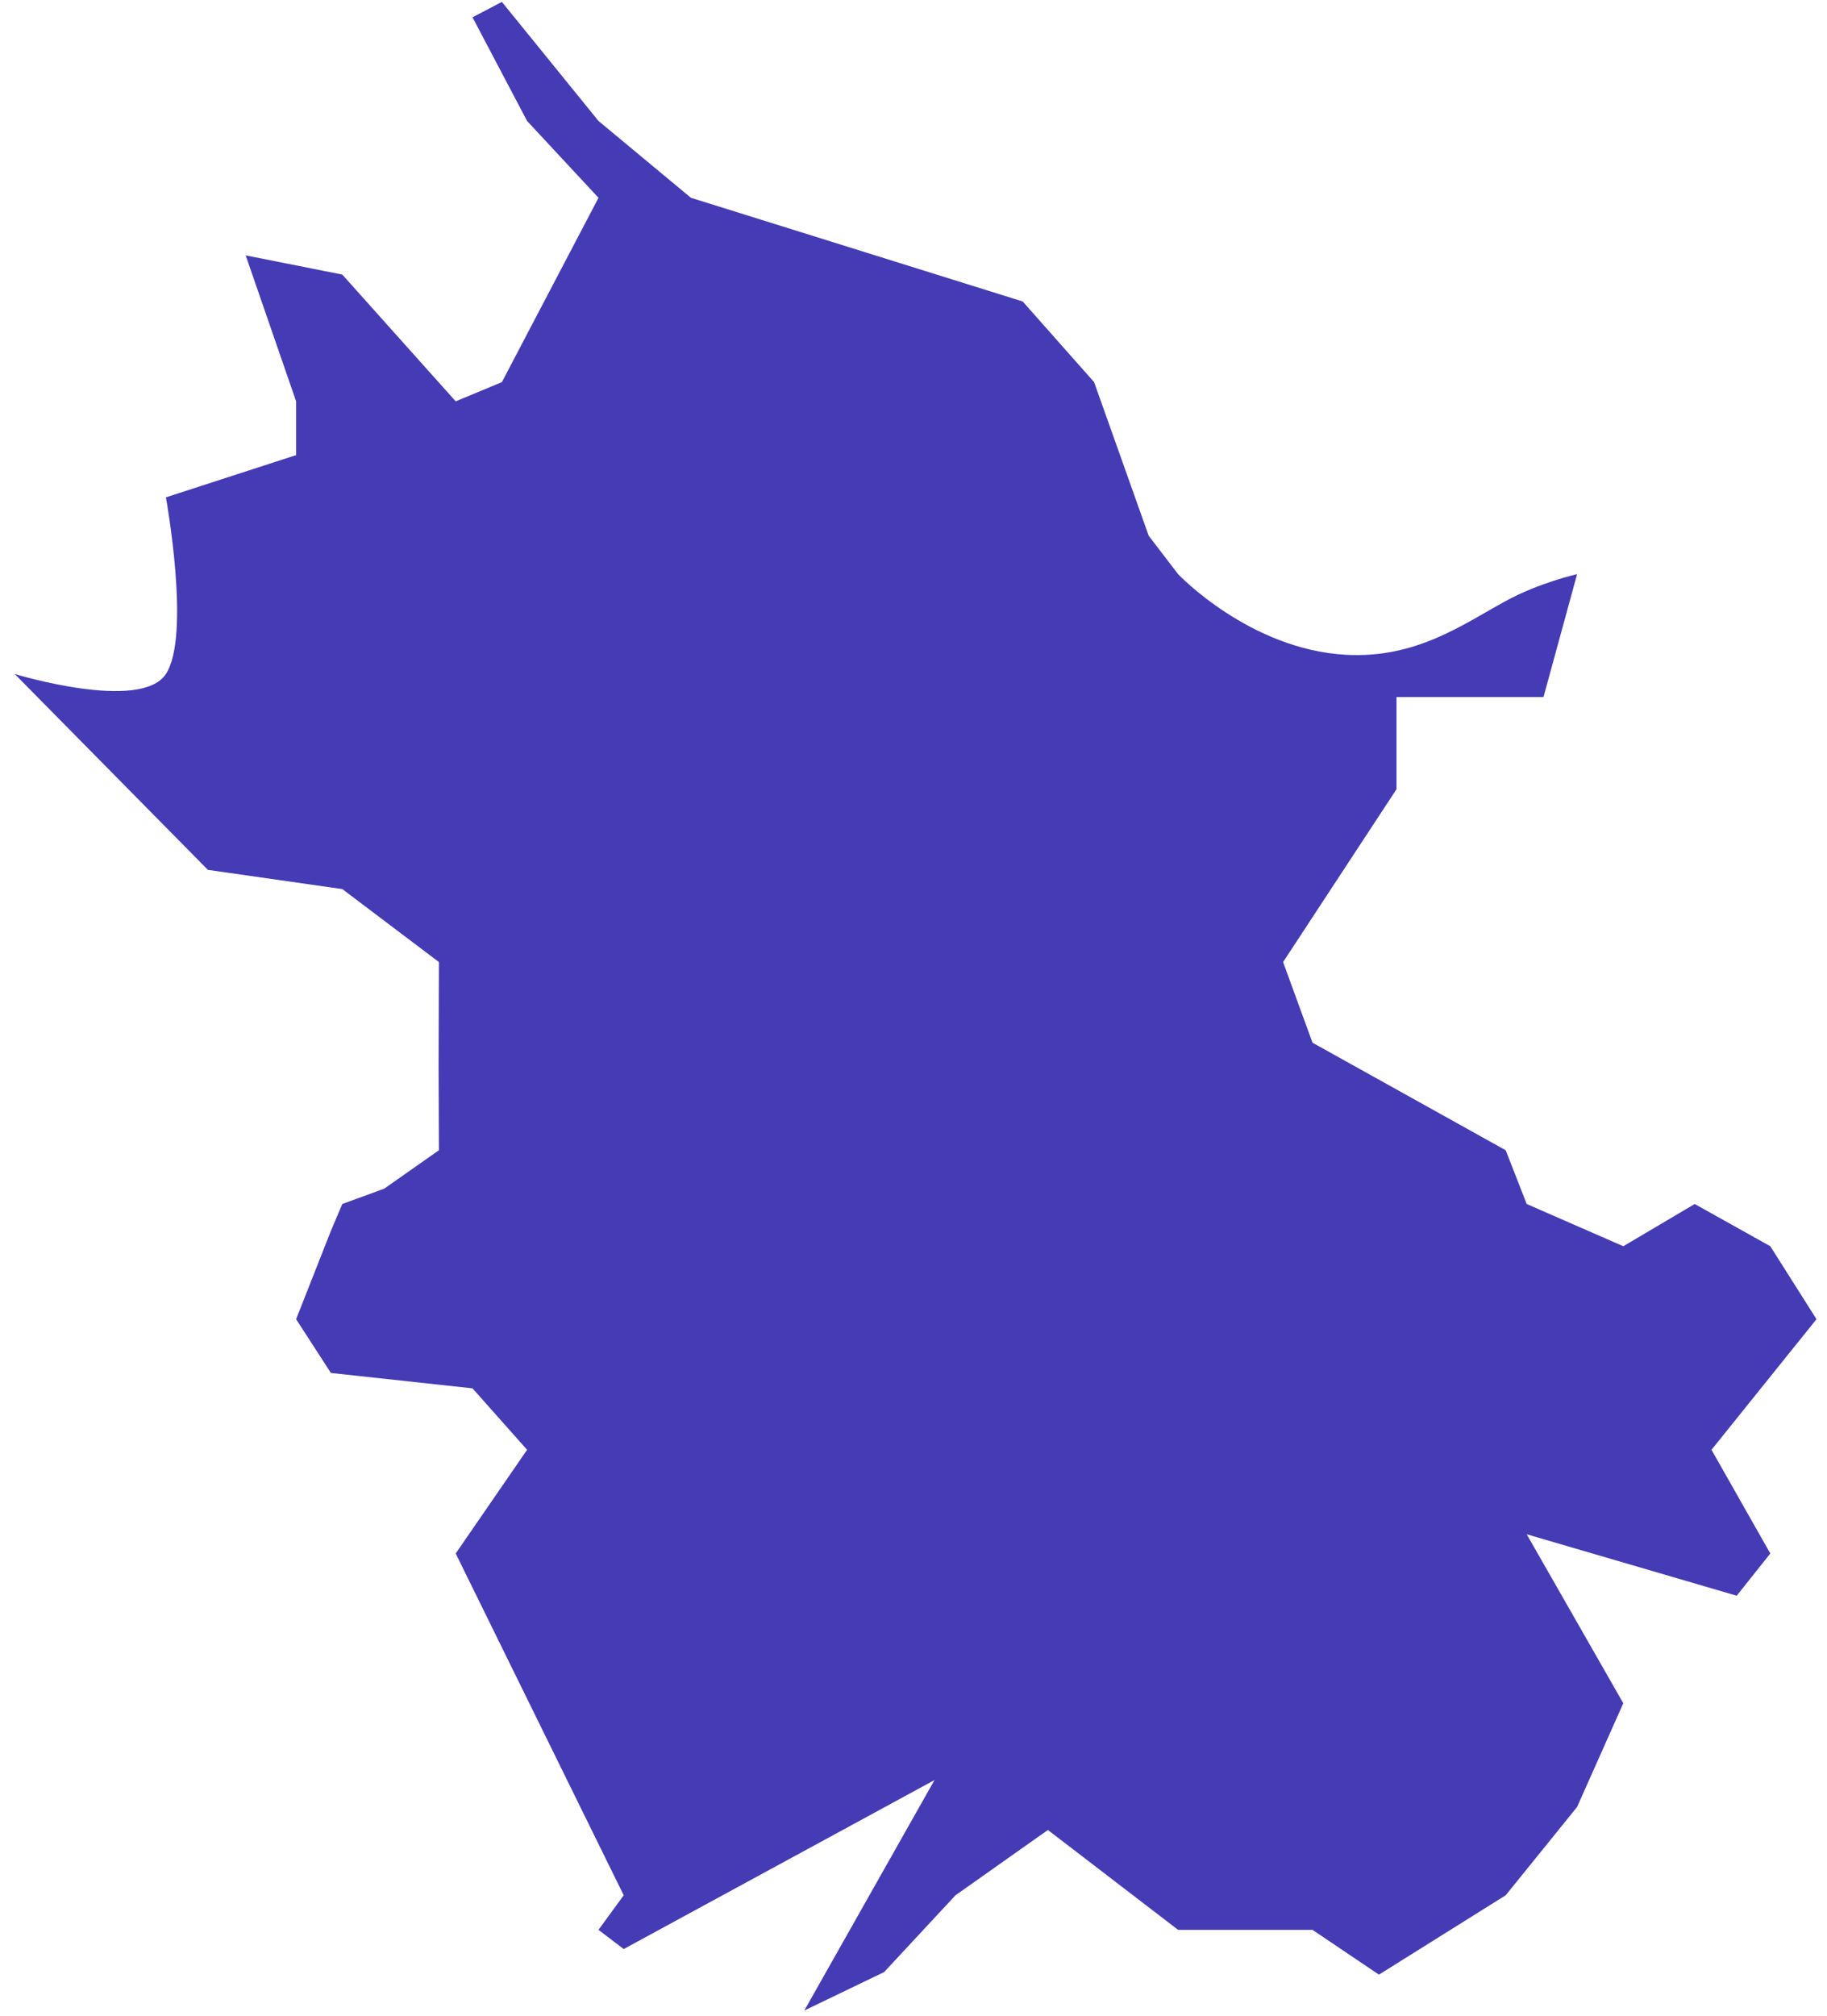 ﻿<?xml version="1.0" encoding="utf-8"?>
<svg version="1.1" xmlns:xlink="http://www.w3.org/1999/xlink" width="68px" height="75px" xmlns="http://www.w3.org/2000/svg">
  <g transform="matrix(1 0 0 1 -1058 -535 )">
    <path d="M 11.021 16.929  L 11.021 14.929  L 9.145 9.5  L 12.74 10.214  L 16.961 14.929  L 18.68 14.214  L 22.276 7.357  L 19.618 4.5  L 17.586 0.643  L 18.68 0.071  L 22.276 4.5  L 25.715 7.357  L 38.064 11.214  L 40.722 14.214  L 42.754 19.929  L 43.848 21.357  C 43.848 21.357  46.503 24.162  50.101 24.357  C 52.711 24.499  54.454 23.223  56.041 22.357  C 57.306 21.667  58.699 21.357  58.699 21.357  L 57.448 25.929  L 51.977 25.929  L 51.977 29.357  L 47.756 35.786  L 48.851 38.786  L 56.041 42.786  L 56.823 44.786  L 60.418 46.357  L 63.076 44.786  C 63.076 44.786  64.952 45.833  65.89 46.357  C 66.463 47.262  67.609 49.071  67.609 49.071  L 63.701 53.929  L 65.89 57.786  L 64.639 59.357  L 56.823 57.071  L 60.418 63.357  L 58.699 67.214  L 56.041 70.5  L 51.323 73.452  L 48.851 71.786  L 43.848 71.786  L 39.002 68.071  L 35.563 70.5  L 32.906 73.357  L 29.936 74.786  L 34.782 66.214  L 23.214 72.5  L 22.276 71.786  L 23.214 70.5  L 16.961 57.786  L 19.618 53.929  L 17.586 51.643  C 17.586 51.643  14.073 51.262  12.316 51.071  C 11.884 50.405  11.021 49.071  11.021 49.071  L 12.316 45.786  L 12.74 44.786  L 14.303 44.214  C 14.303 44.214  15.658 43.262  16.336 42.786  C 16.332 41.738  16.324 39.643  16.324 39.643  L 16.336 35.786  L 16.324 35.777  L 12.74 33.071  C 12.74 33.071  12.457 33.031  12.316 33.011  C 10.79 32.793  7.738 32.357  7.738 32.357  L 0.547 25.071  C 0.547 25.071  5.237 26.5  6.175 25.071  C 7.113 23.643  6.175 18.5  6.175 18.5  L 11.021 16.929  Z " fill-rule="nonzero" fill="#453bb4" stroke="none" transform="matrix(1 0 0 1 1058 535 )" />
  </g>
</svg>